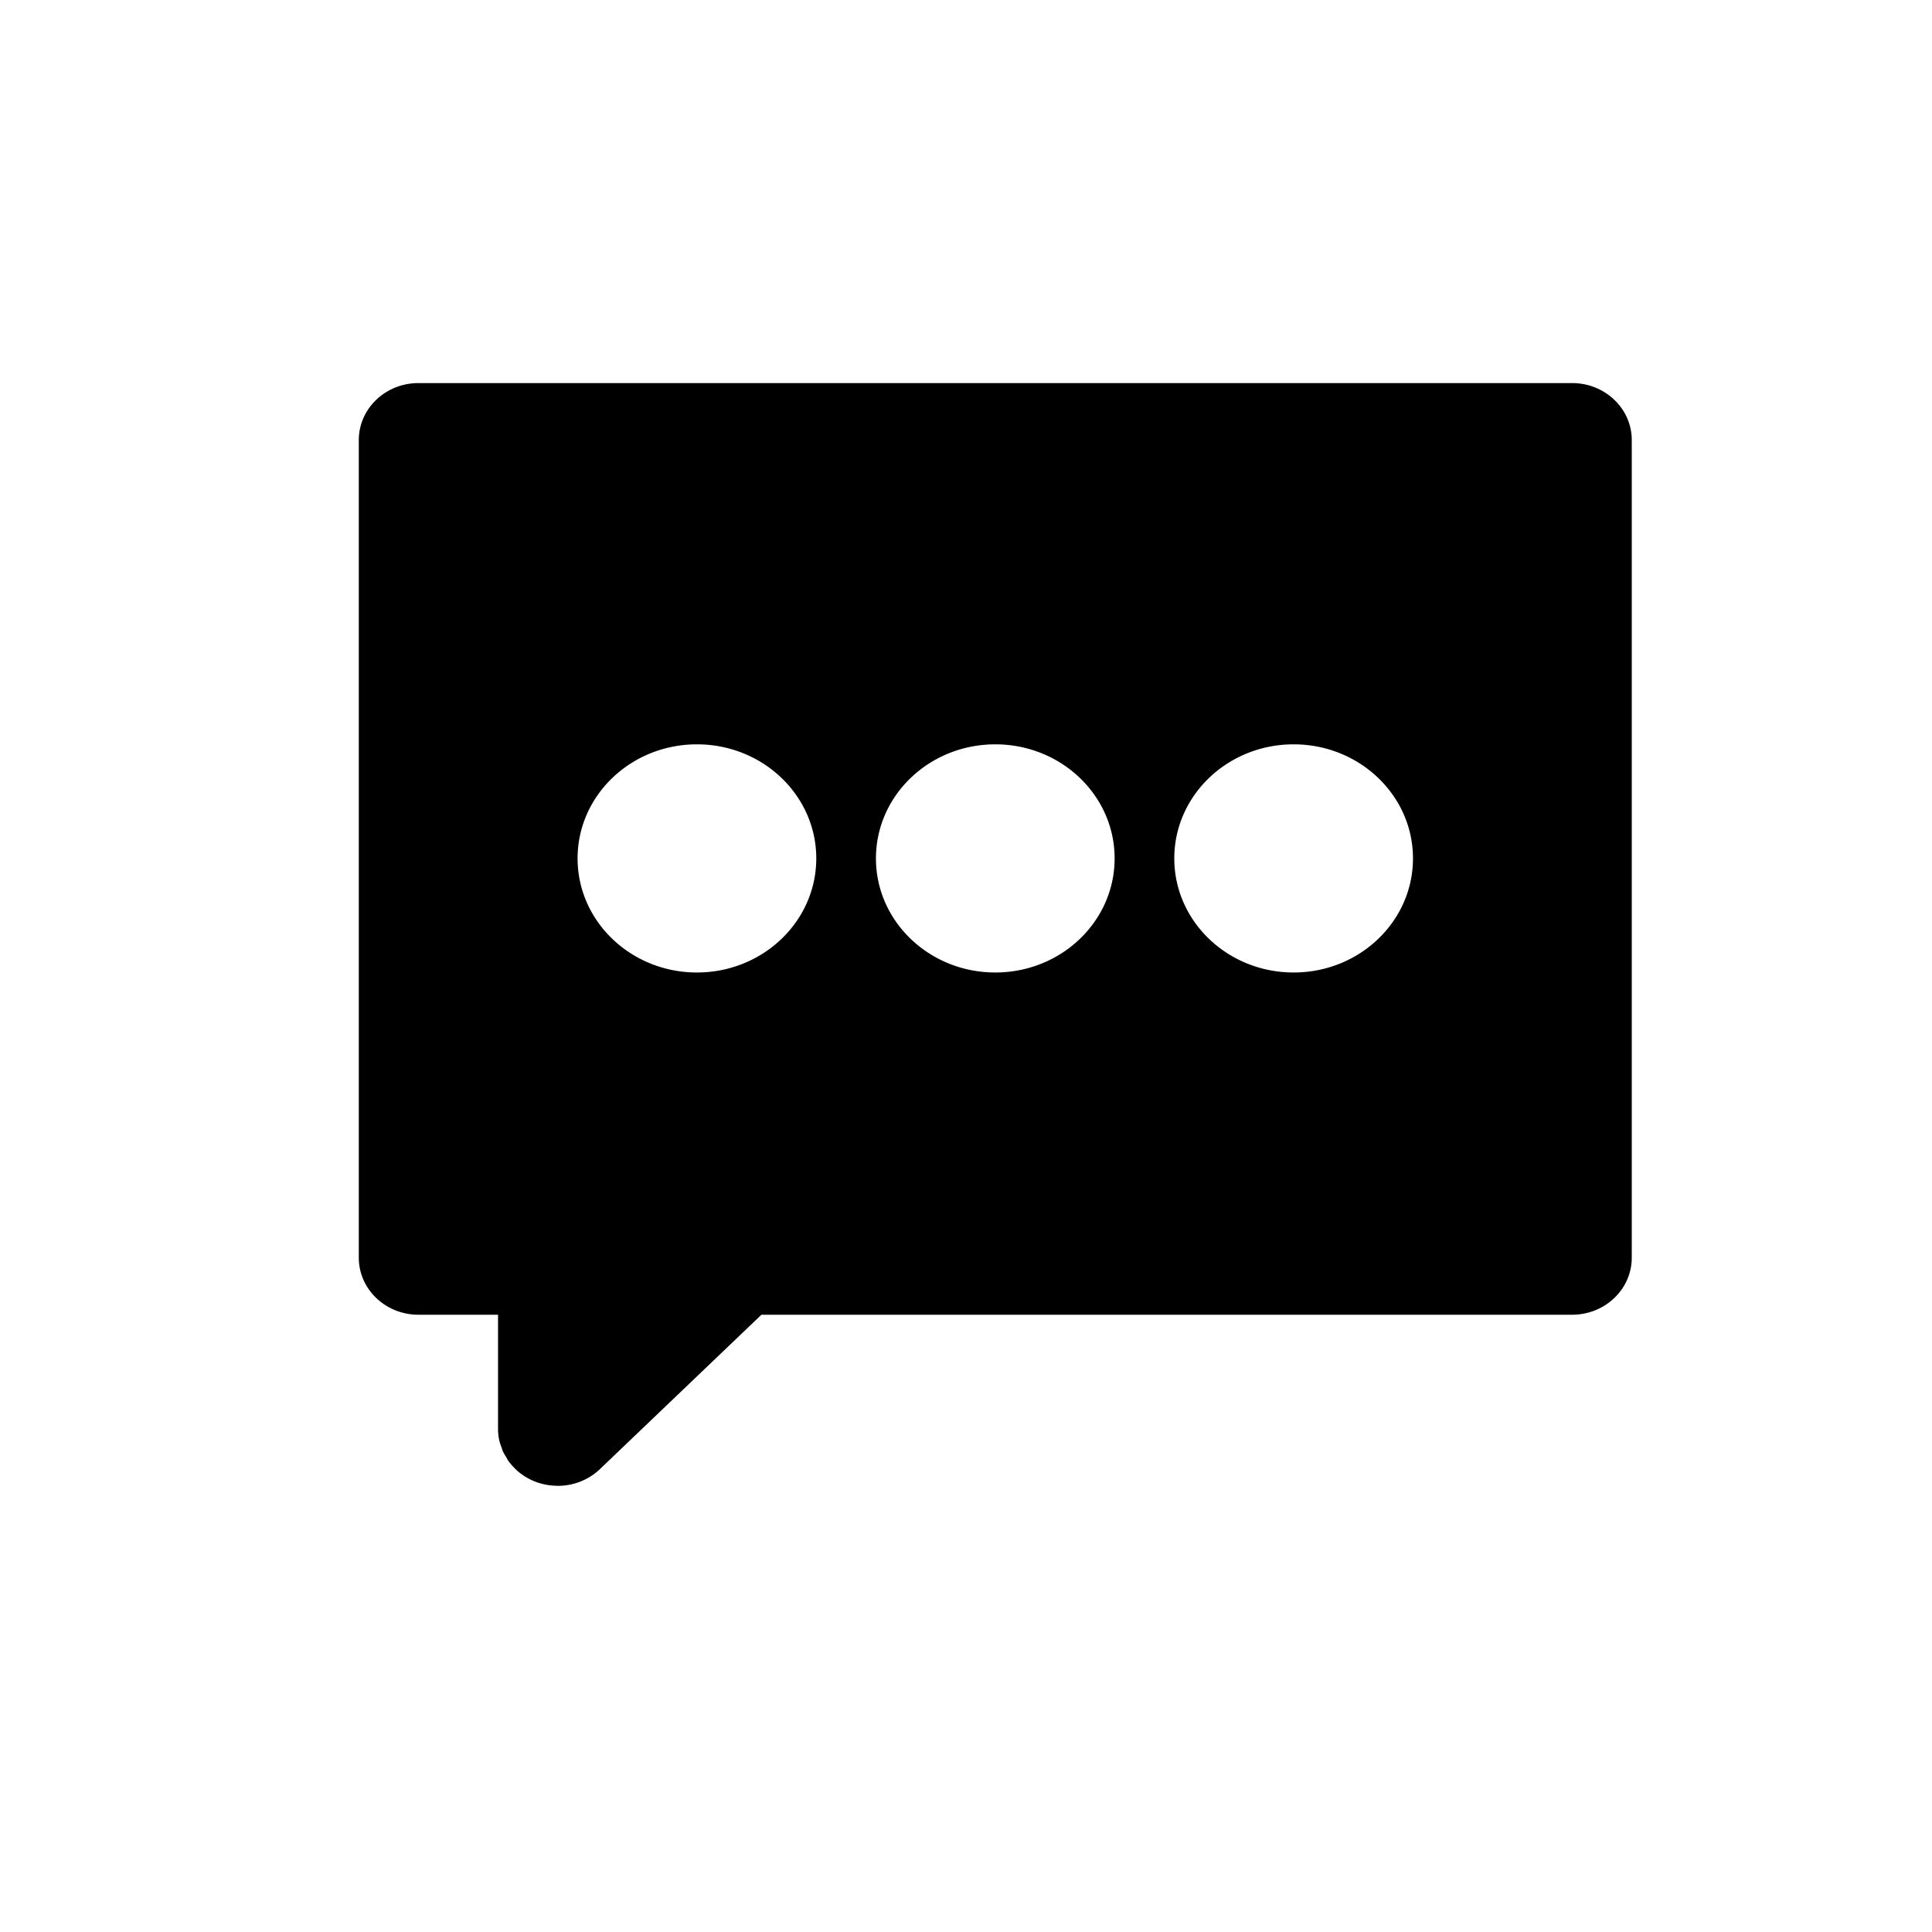 <?xml version="1.0" standalone="no"?><!DOCTYPE svg PUBLIC "-//W3C//DTD SVG 1.1//EN" "http://www.w3.org/Graphics/SVG/1.1/DTD/svg11.dtd"><svg t="1525674266512" class="icon" style="" viewBox="0 0 1024 1024" version="1.1" xmlns="http://www.w3.org/2000/svg" p-id="907" xmlns:xlink="http://www.w3.org/1999/xlink" width="200" height="200"><defs><style type="text/css"></style></defs><path d="M833.243 696.834H403.574l-85.618 81.838c-5.724 5.472-13.63 8.858-22.362 8.858-0.134 0-0.26-0.032-0.39-0.032-8.578-0.105-16.337-3.44-21.976-8.826-0.126-0.112-0.22-0.276-0.347-0.394-1.276-1.282-2.48-2.616-3.512-4.077-0.408-0.58-0.684-1.249-1.048-1.86-0.655-1.066-1.353-2.112-1.87-3.27-0.239-0.553-0.344-1.156-0.554-1.72-0.481-1.296-0.99-2.58-1.283-3.962a28.868 28.868 0 0 1-0.645-6.087v-60.467h-42.187c-17.457-0.007-31.612-13.536-31.612-30.237V233.272c0-16.702 14.159-30.23 31.625-30.23h611.447c17.47 0 31.627 13.528 31.627 30.23v433.324c0 16.701-14.157 30.238-31.626 30.238z m-463.857-302.32c-34.932 0-63.252 27.068-63.252 60.466 0 33.389 28.32 60.463 63.252 60.463 34.937 0 63.257-27.075 63.257-60.463-0.004-33.398-28.32-60.467-63.257-60.467z m158.134 0c-34.936 0-63.252 27.068-63.252 60.466 0 33.389 28.316 60.463 63.252 60.463 34.936 0 63.253-27.075 63.253-60.463 0-33.398-28.317-60.467-63.253-60.467z m158.134 0c-34.936 0-63.256 27.068-63.256 60.466 0 33.389 28.32 60.463 63.256 60.463 34.933 0 63.253-27.075 63.253-60.463 0-33.398-28.32-60.467-63.253-60.467z" p-id="908"></path></svg>